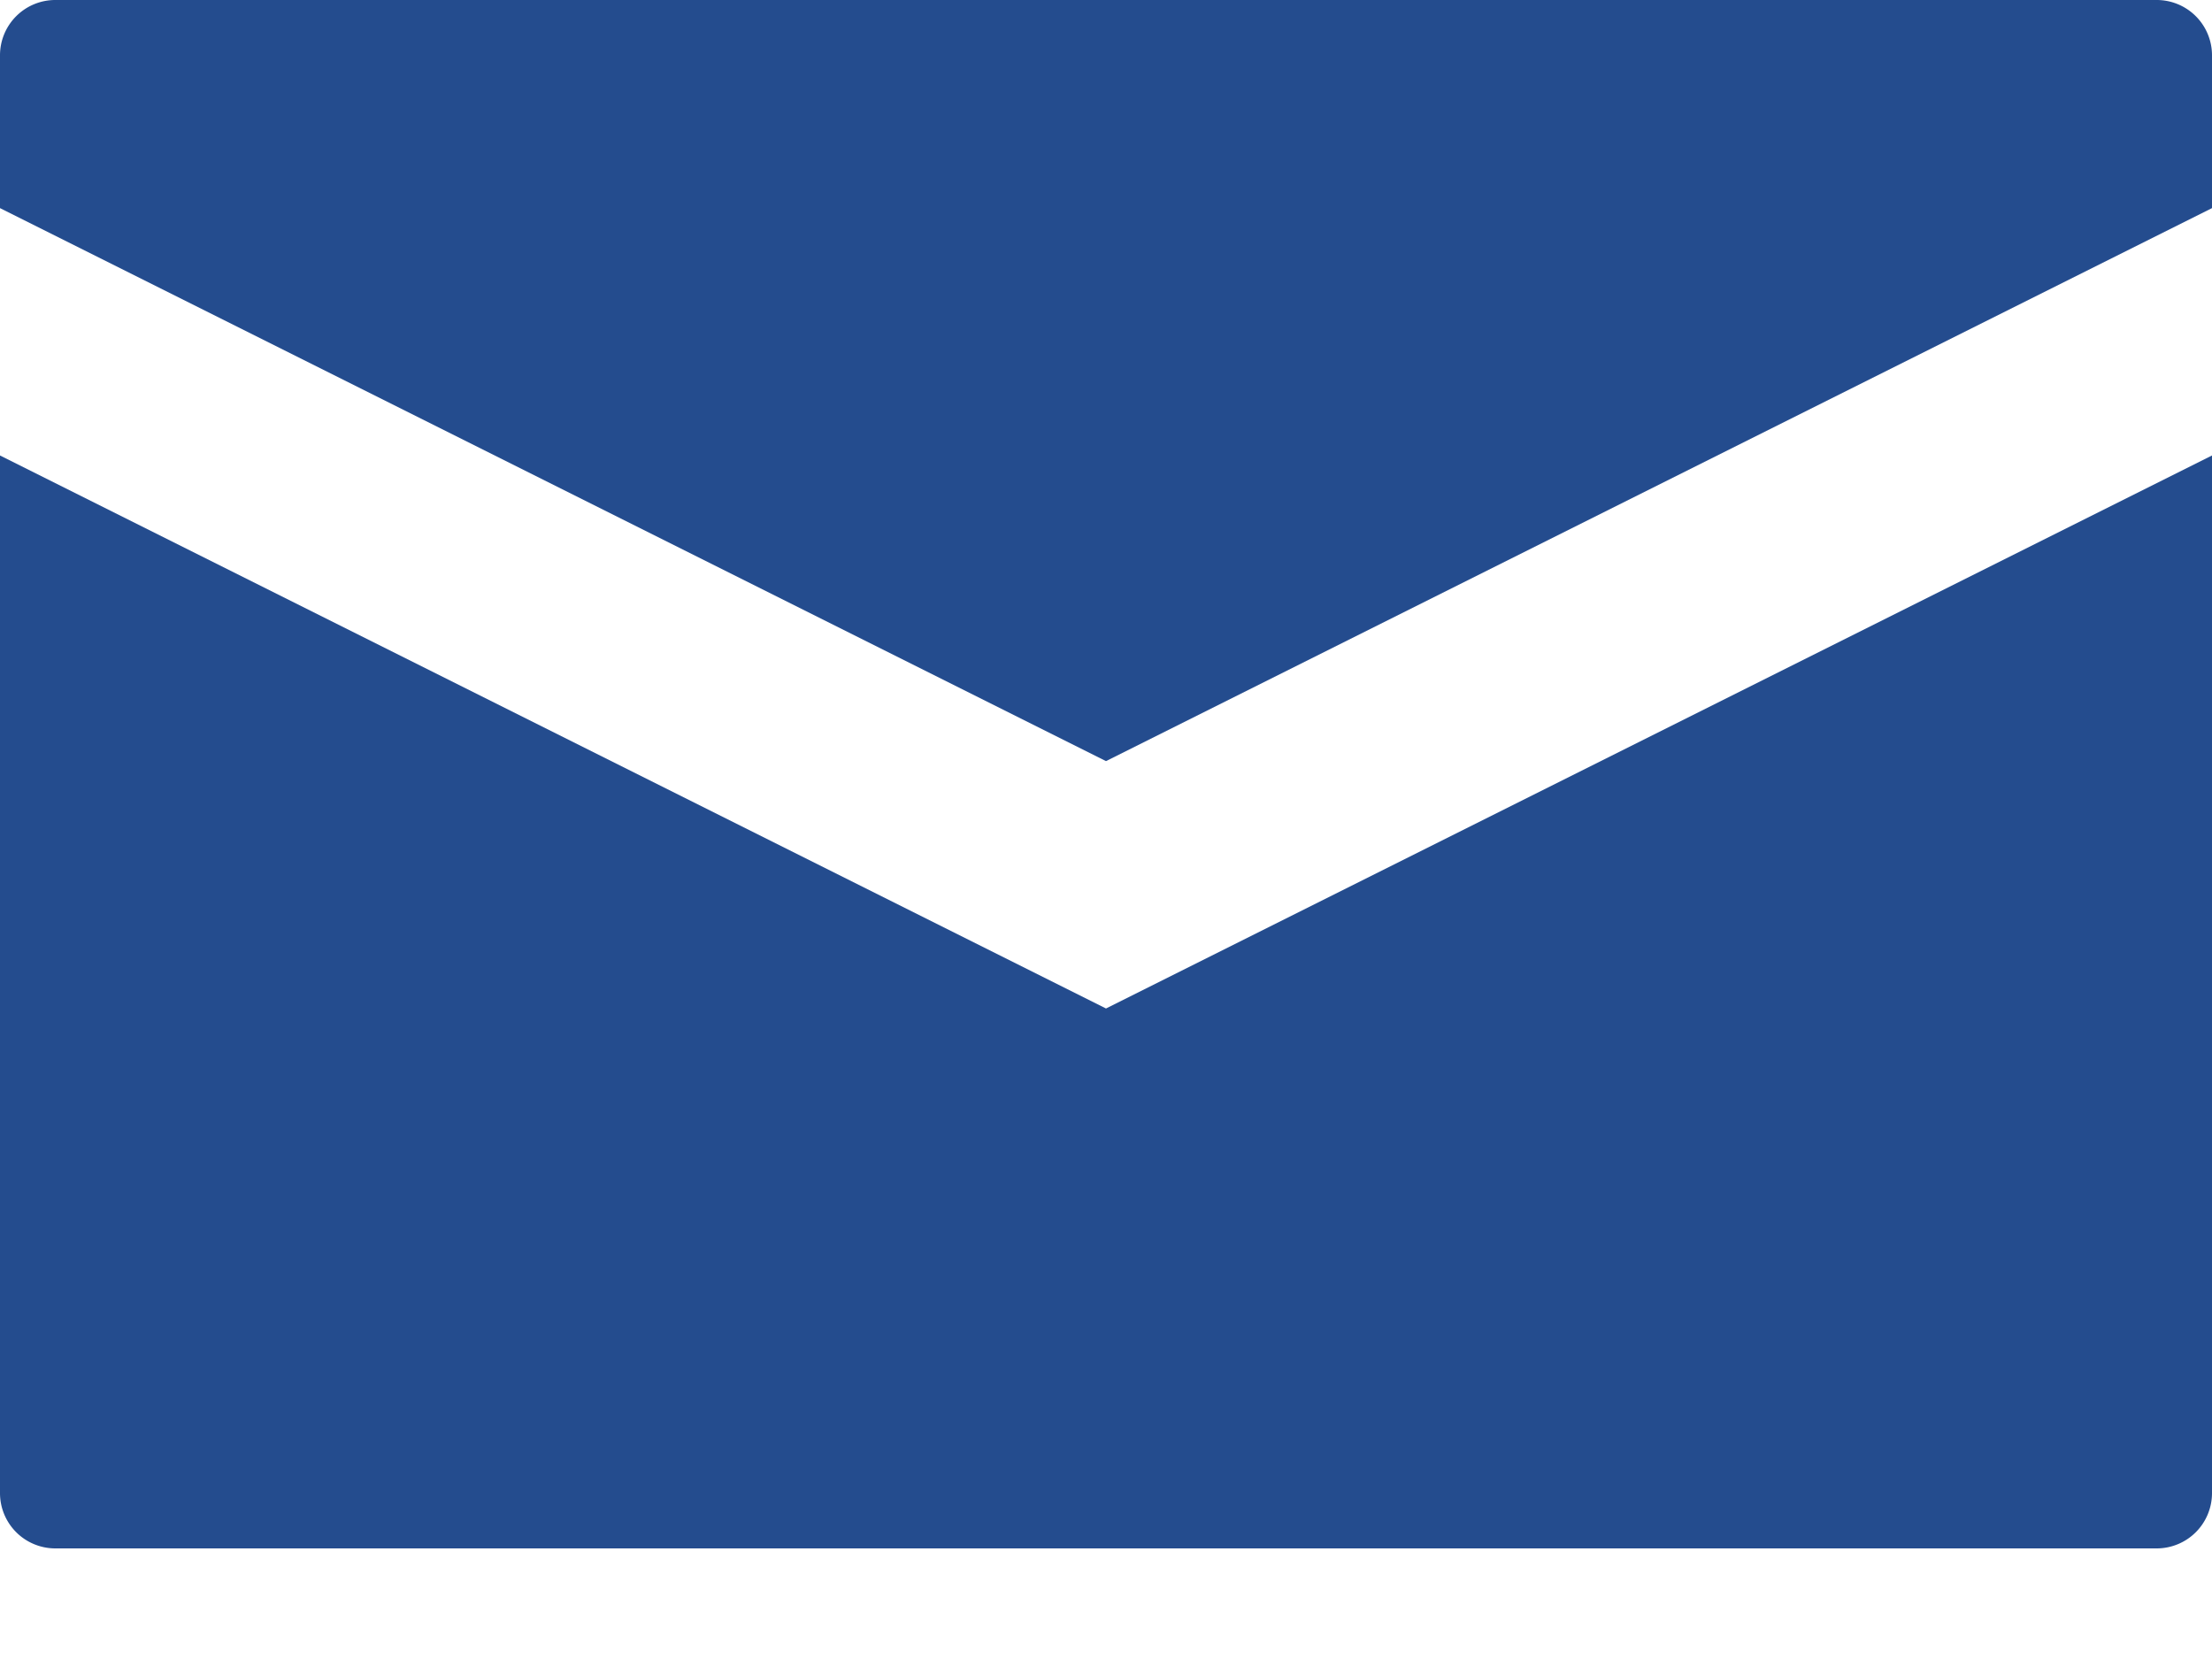<svg clip-rule="evenodd" fill-rule="evenodd" stroke-linejoin="round" stroke-miterlimit="1.414" viewBox="0 0 12 9" xmlns="http://www.w3.org/2000/svg"><g fill="#244c8e" fill-rule="nonzero"><path d="M12 .3a.3.3 0 0 0-.3-.3H.3a.3.3 0 0 0-.3.3v.829l6 3 6-3V.3z"/><path d="M12 2.471l-6 3-6-3V8.1a.3.3 0 0 0 .3.3h11.4a.3.3 0 0 0 .3-.3z"/></g></svg>